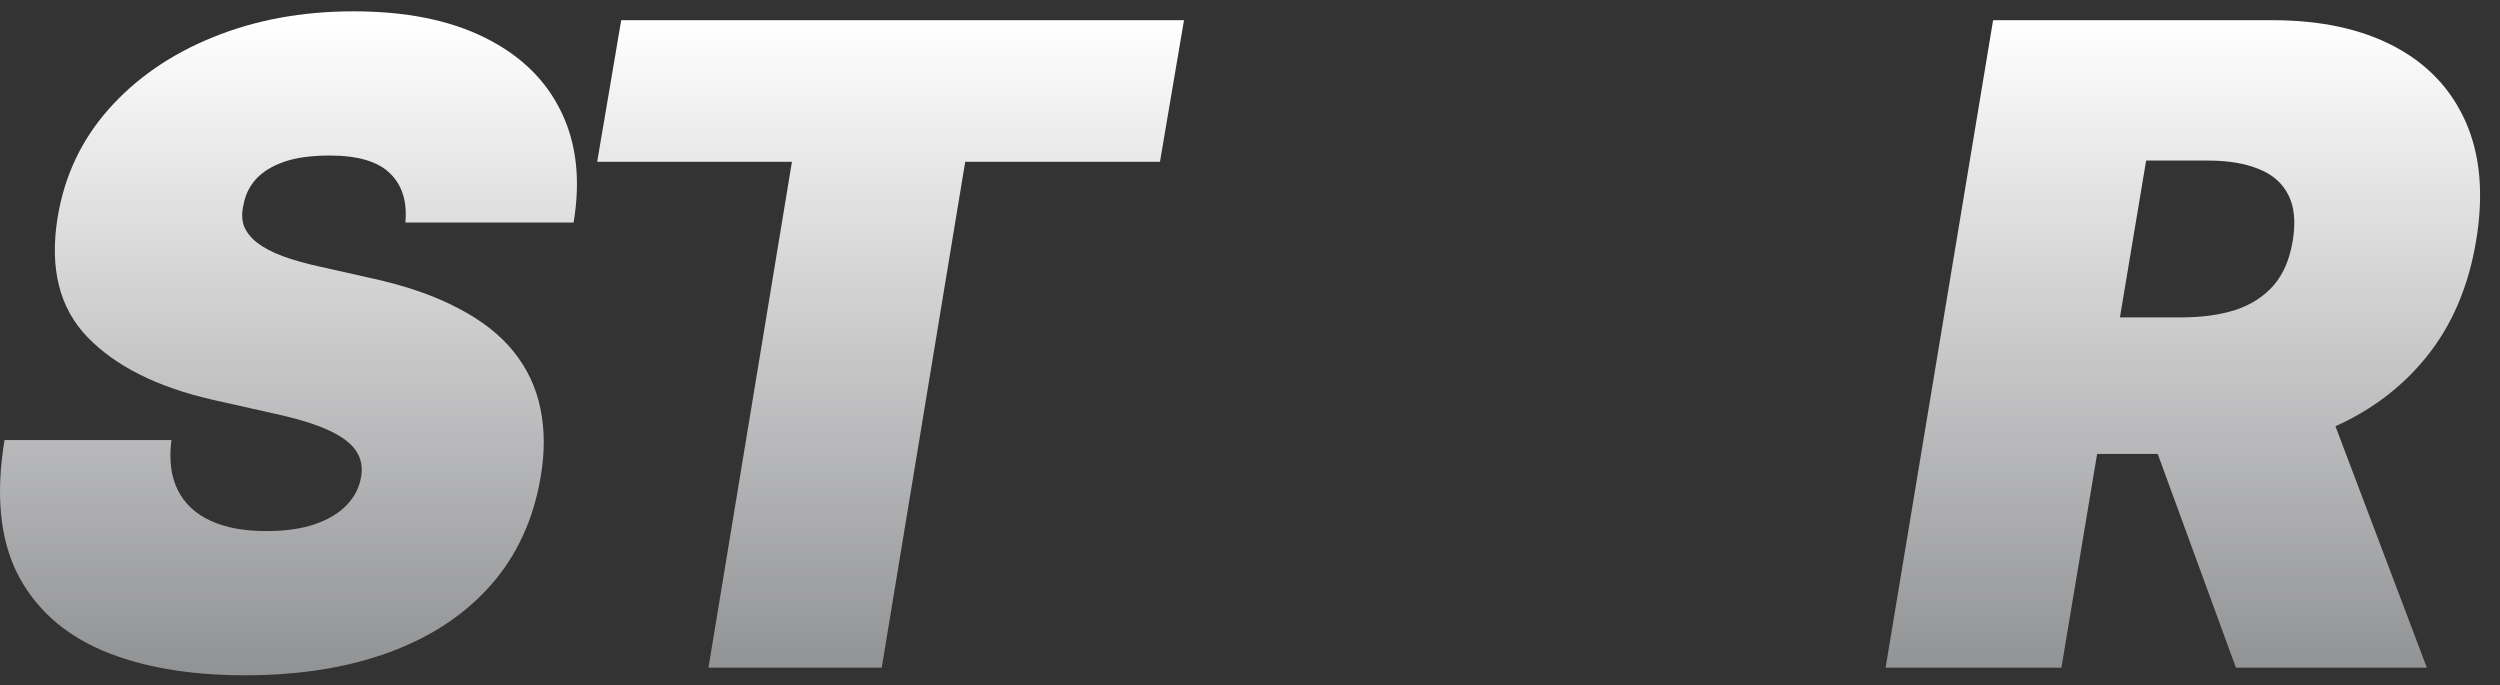 <svg width="62" height="17" viewBox="0 0 62 17" fill="none" xmlns="http://www.w3.org/2000/svg">
<rect x="0" y="0" width="62" height="17" fill="#333333" stroke="none"/>
<path d="M10.053 5.519C10.101 5.001 9.975 4.596 9.677 4.304C9.379 4.006 8.877 3.857 8.172 3.857C7.722 3.857 7.346 3.909 7.043 4.013C6.745 4.118 6.512 4.262 6.345 4.445C6.183 4.628 6.081 4.839 6.039 5.08C5.992 5.268 5.995 5.44 6.047 5.597C6.104 5.749 6.212 5.887 6.368 6.013C6.53 6.138 6.742 6.251 7.003 6.35C7.27 6.449 7.586 6.538 7.952 6.617L9.207 6.899C10.064 7.087 10.783 7.335 11.363 7.644C11.948 7.947 12.408 8.307 12.743 8.726C13.077 9.144 13.297 9.612 13.401 10.129C13.511 10.647 13.514 11.211 13.409 11.823C13.232 12.879 12.821 13.772 12.178 14.504C11.535 15.236 10.696 15.793 9.661 16.174C8.627 16.556 7.429 16.747 6.07 16.747C4.68 16.747 3.499 16.54 2.526 16.127C1.559 15.709 0.859 15.071 0.425 14.214C-0.003 13.352 -0.108 12.251 0.112 10.913H4.251C4.189 11.405 4.241 11.818 4.408 12.152C4.575 12.486 4.845 12.74 5.216 12.912C5.587 13.085 6.05 13.171 6.604 13.171C7.074 13.171 7.477 13.114 7.811 12.999C8.146 12.884 8.41 12.724 8.603 12.521C8.796 12.317 8.914 12.084 8.956 11.823C8.998 11.582 8.956 11.368 8.83 11.18C8.705 10.992 8.478 10.822 8.148 10.67C7.819 10.518 7.367 10.38 6.792 10.255L5.255 9.91C3.891 9.596 2.861 9.078 2.166 8.357C1.471 7.636 1.225 6.648 1.429 5.393C1.596 4.369 2.017 3.475 2.691 2.712C3.371 1.943 4.233 1.348 5.279 0.924C6.329 0.496 7.492 0.281 8.768 0.281C10.064 0.281 11.149 0.498 12.021 0.932C12.9 1.366 13.53 1.975 13.911 2.759C14.298 3.543 14.402 4.463 14.225 5.519H10.053Z" fill="url(#paint0_linear_1_2158)"/>
<path d="M14.81 4.013L15.406 0.501H29.363L28.767 4.013H23.937L21.867 16.558H17.57L19.64 4.013H14.81Z" fill="url(#paint1_linear_1_2158)"/>
<path d="M46.763 16.558L49.429 0.501H56.36C57.552 0.501 58.558 0.718 59.379 1.152C60.2 1.585 60.79 2.21 61.151 3.026C61.511 3.841 61.598 4.818 61.41 5.958C61.221 7.108 60.806 8.077 60.163 8.867C59.525 9.651 58.712 10.247 57.724 10.654C56.742 11.057 55.639 11.258 54.416 11.258H50.276L50.84 7.871H54.102C54.614 7.871 55.064 7.808 55.451 7.683C55.837 7.552 56.151 7.348 56.392 7.071C56.632 6.789 56.789 6.418 56.862 5.958C56.935 5.498 56.899 5.124 56.752 4.837C56.606 4.544 56.363 4.33 56.023 4.194C55.683 4.053 55.263 3.982 54.761 3.982H53.224L51.123 16.558H46.763ZM57.395 9.188L60.186 16.558H55.451L52.754 9.188H57.395Z" fill="url(#paint2_linear_1_2158)"/>
<defs>
<linearGradient id="paint0_linear_1_2158" x1="30.652" y1="0.562" x2="30.652" y2="16.558" gradientUnits="userSpaceOnUse">
<stop stop-color="white"/>
<stop offset="1" stop-color="#929395"/>
</linearGradient>
<linearGradient id="paint1_linear_1_2158" x1="30.652" y1="0.562" x2="30.652" y2="16.558" gradientUnits="userSpaceOnUse">
<stop stop-color="white"/>
<stop offset="1" stop-color="#929395"/>
</linearGradient>
<linearGradient id="paint2_linear_1_2158" x1="30.652" y1="0.562" x2="30.652" y2="16.558" gradientUnits="userSpaceOnUse">
<stop stop-color="white"/>
<stop offset="1" stop-color="#929395"/>
</linearGradient>
</defs>
</svg>
